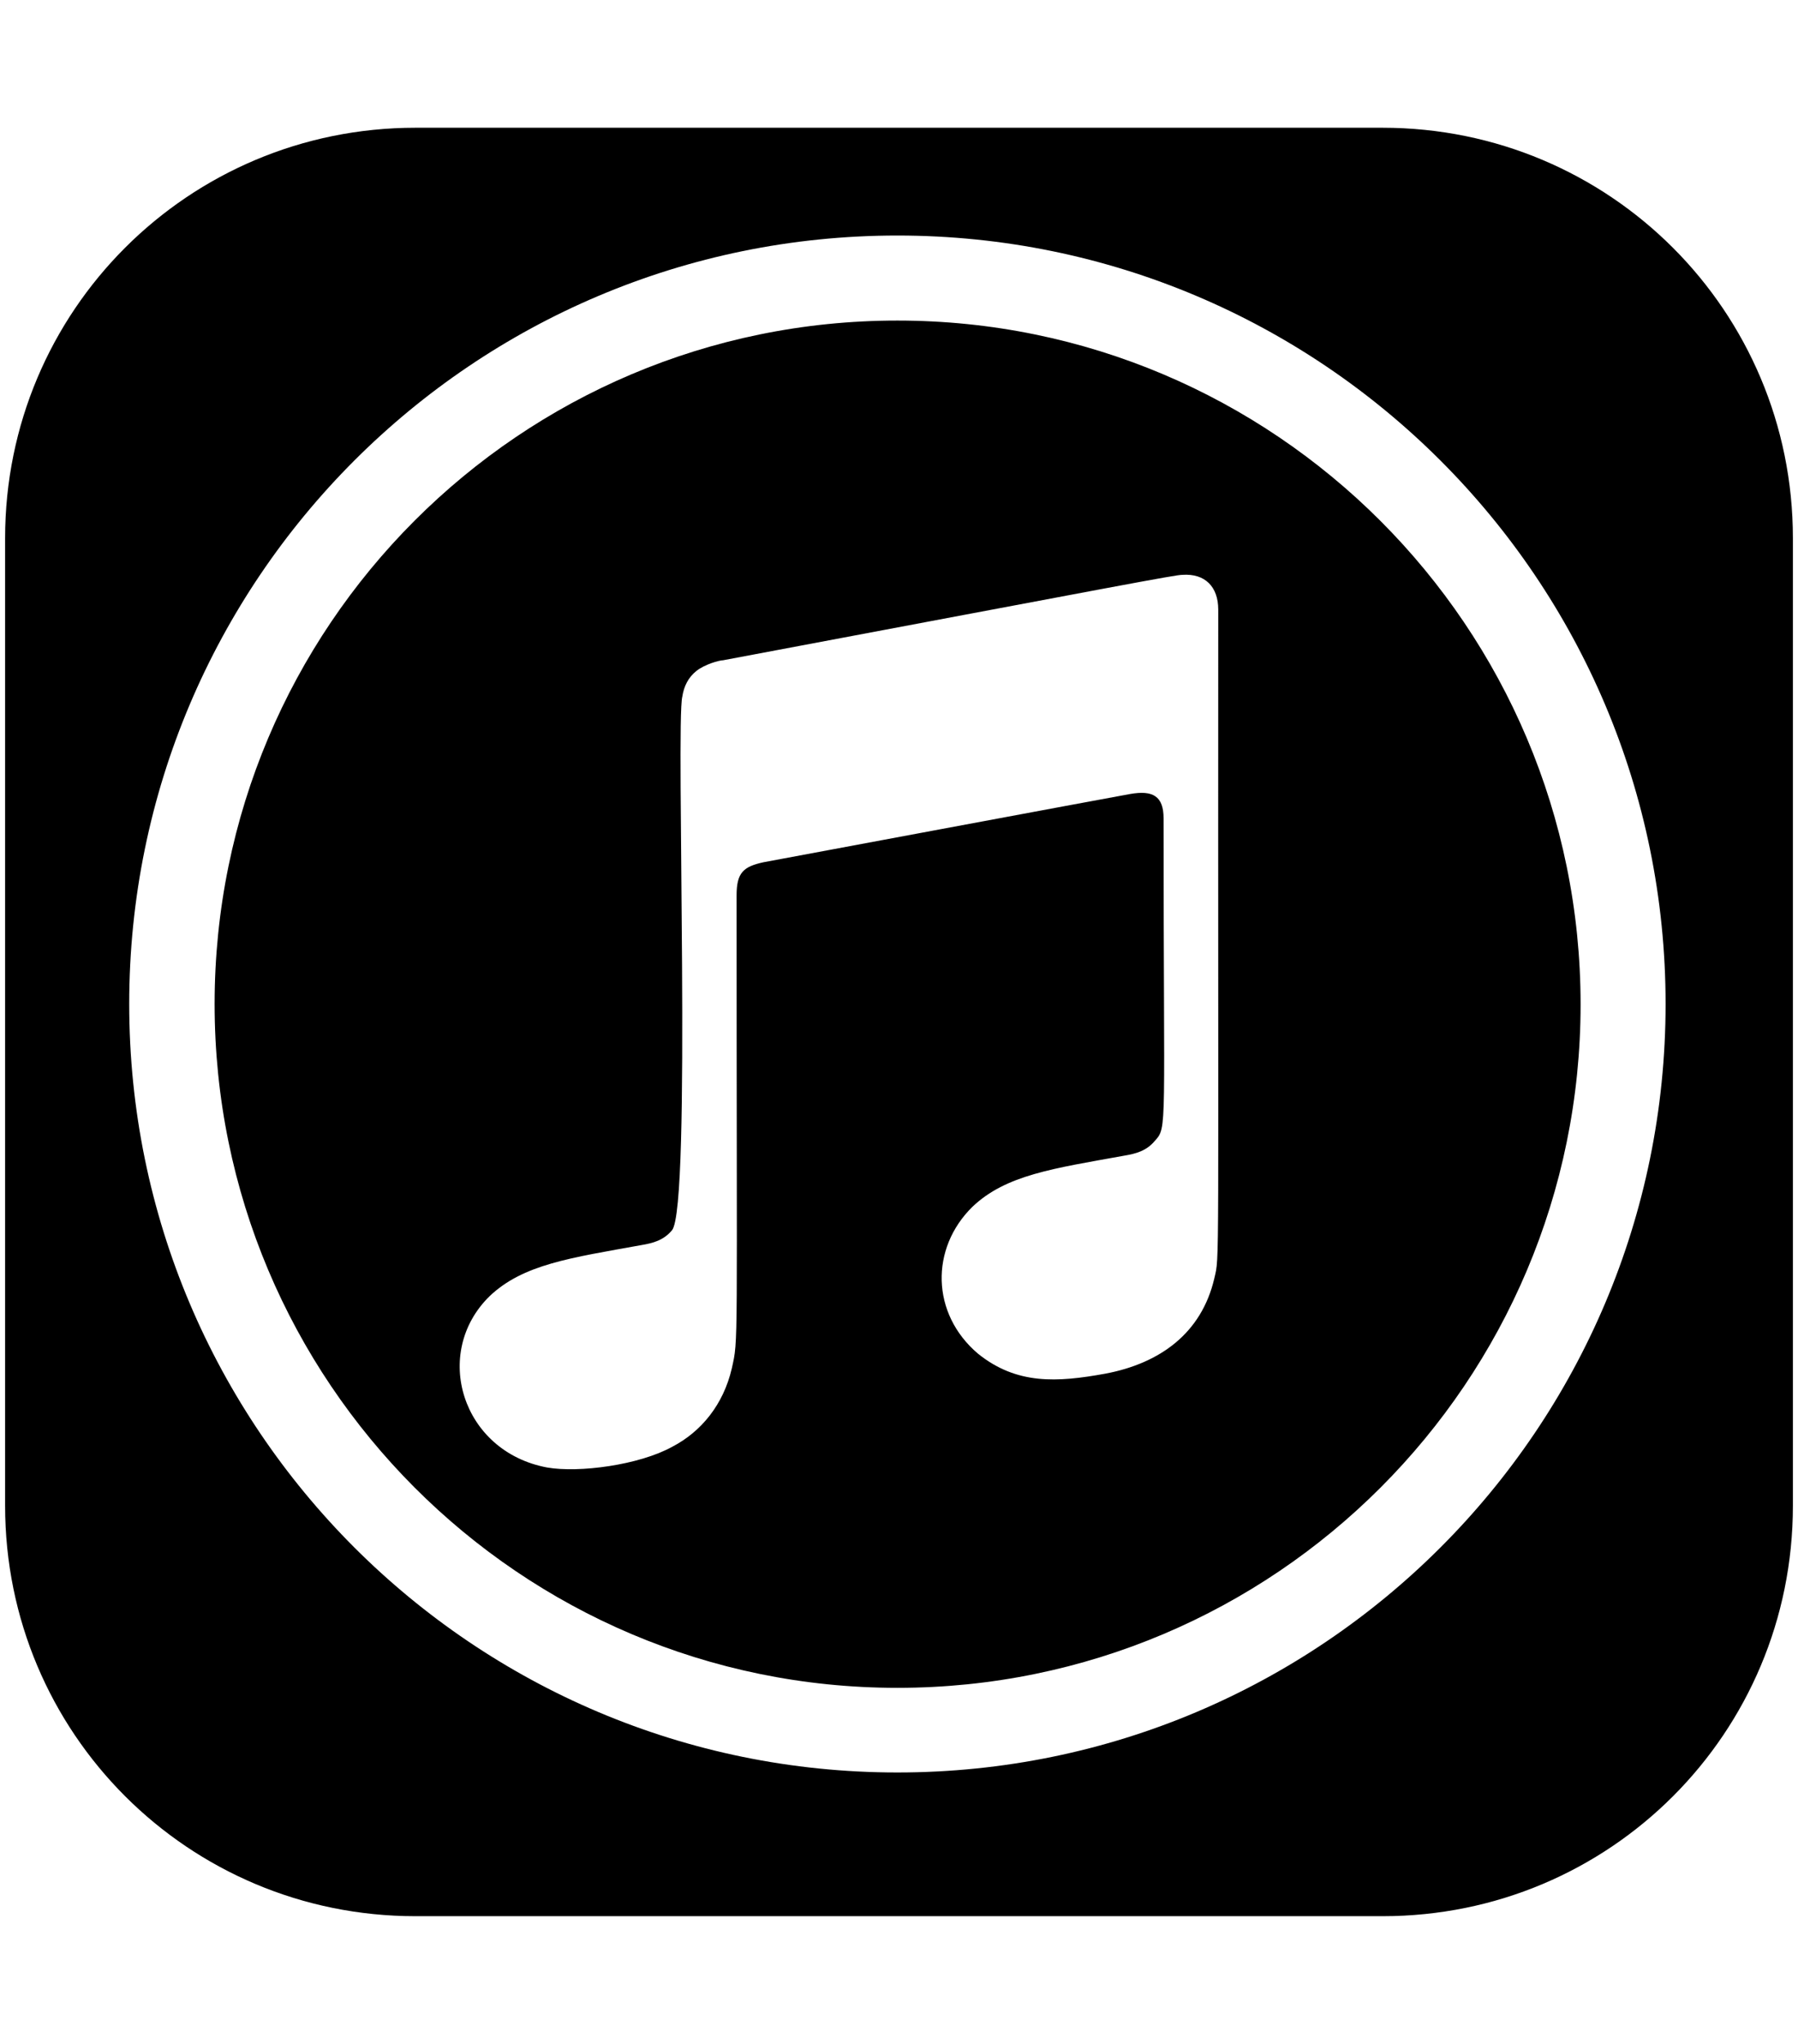 <svg xmlns="http://www.w3.org/2000/svg" xmlns:xlink="http://www.w3.org/1999/xlink" aria-hidden="true" role="img" class="iconify iconify--fa6-brands" width="0.88em" height="1em" preserveAspectRatio="xMidYMid meet" viewBox="0 0 448 512"><path fill="currentColor" d="M223.6 80.3C129 80.3 52.5 157 52.5 251.5S129 422.8 223.6 422.8s171.2-76.7 171.2-171.2c0-94.6-76.7-171.3-171.2-171.3zm79.4 240c-3.2 13.6-13.5 21.2-27.3 23.8c-12.1 2.2-22.2 2.8-31.9-5c-11.8-10-12-26.4-1.4-36.8c8.4-8 20.3-9.6 38-12.8c3-.5 5.6-1.2 7.7-3.7c3.2-3.6 2.2-2 2.2-80.8c0-5.6-2.7-7.1-8.4-6.1c-4 .7-91.9 17.1-91.9 17.1c-5 1.1-6.7 2.6-6.7 8.3c0 116.1.5 110.8-1.2 118.5c-2.1 9-7.6 15.8-14.9 19.6c-8.3 4.6-23.4 6.6-31.4 5.2c-21.4-4-28.9-28.7-14.4-42.9c8.4-8 20.3-9.6 38-12.8c3-.5 5.6-1.2 7.7-3.7c5-5.7.9-127 2.6-133.7c.4-2.6 1.5-4.8 3.5-6.4c2.1-1.7 5.8-2.7 6.7-2.7c101-19 113.3-21.4 115.1-21.4c5.7-.4 9 3 9 8.7c-.1 170.6.4 161.4-1 167.6zM345.2 32H102.8C45.9 32 0 77.9 0 134.8v242.4C0 434.1 45.9 480 102.8 480h242.4c57 0 102.8-45.9 102.8-102.8V134.8C448 77.9 402.1 32 345.2 32zM223.6 444c-106.3 0-192.5-86.2-192.5-192.5S117.3 59 223.6 59s192.5 86.2 192.5 192.5S329.9 444 223.6 444z"></path></svg>
